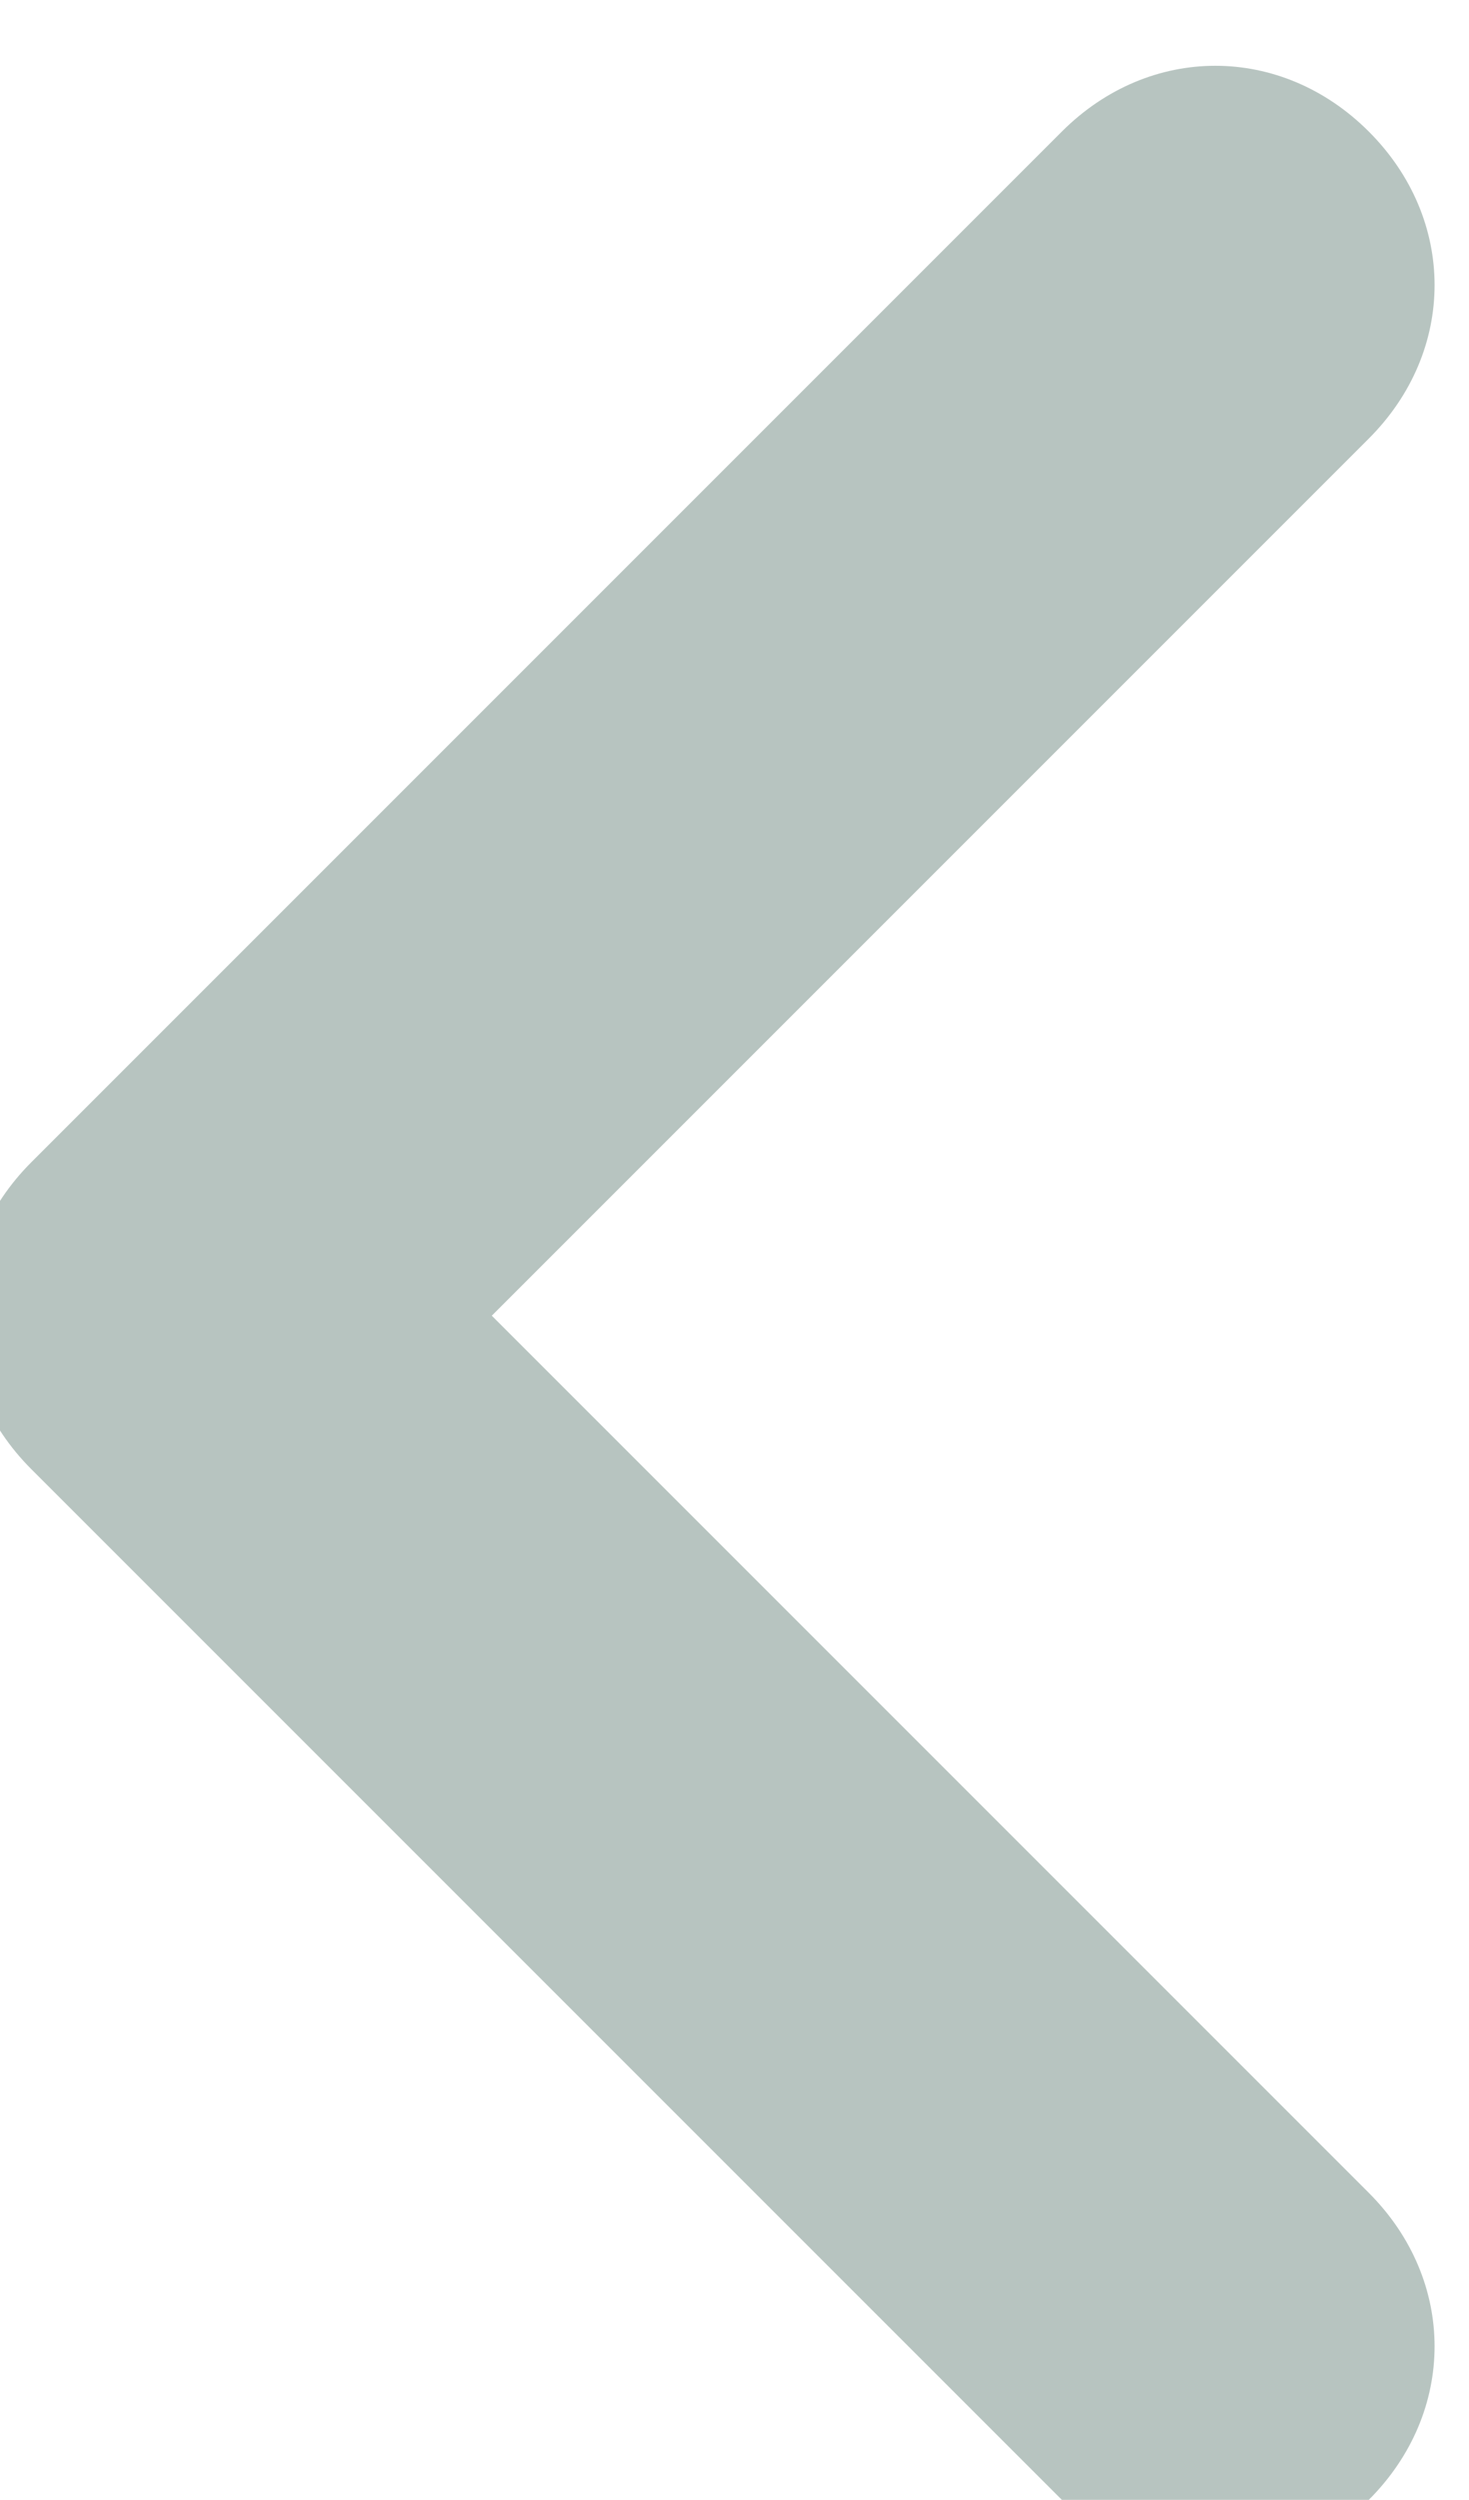 <svg width="13.4" height="22.8" xmlns="http://www.w3.org/2000/svg">
 <style type="text/css">.st0{fill:#B7C4C0;}</style>

 <g>
  <title>background</title>
  <rect fill="none" id="canvas_background" height="402" width="582" y="-1" x="-1"/>
 </g>
 <g>
  <title>Layer 1</title>
  <path transform="rotate(-180 6.543,11.7) " id="svg_1" d="m2,22.8c-0.5,0 -1,-0.2 -1.4,-0.6c-0.8,-0.8 -0.8,-2 0,-2.8l8,-8l-8,-8c-0.8,-0.8 -0.8,-2 0,-2.8s2,-0.8 2.8,0l9.4,9.4c0.8,0.8 0.8,2 0,2.8l-9.4,9.4c-0.4,0.4 -0.9,0.6 -1.4,0.6z" class="st0"/>
 </g>
</svg>